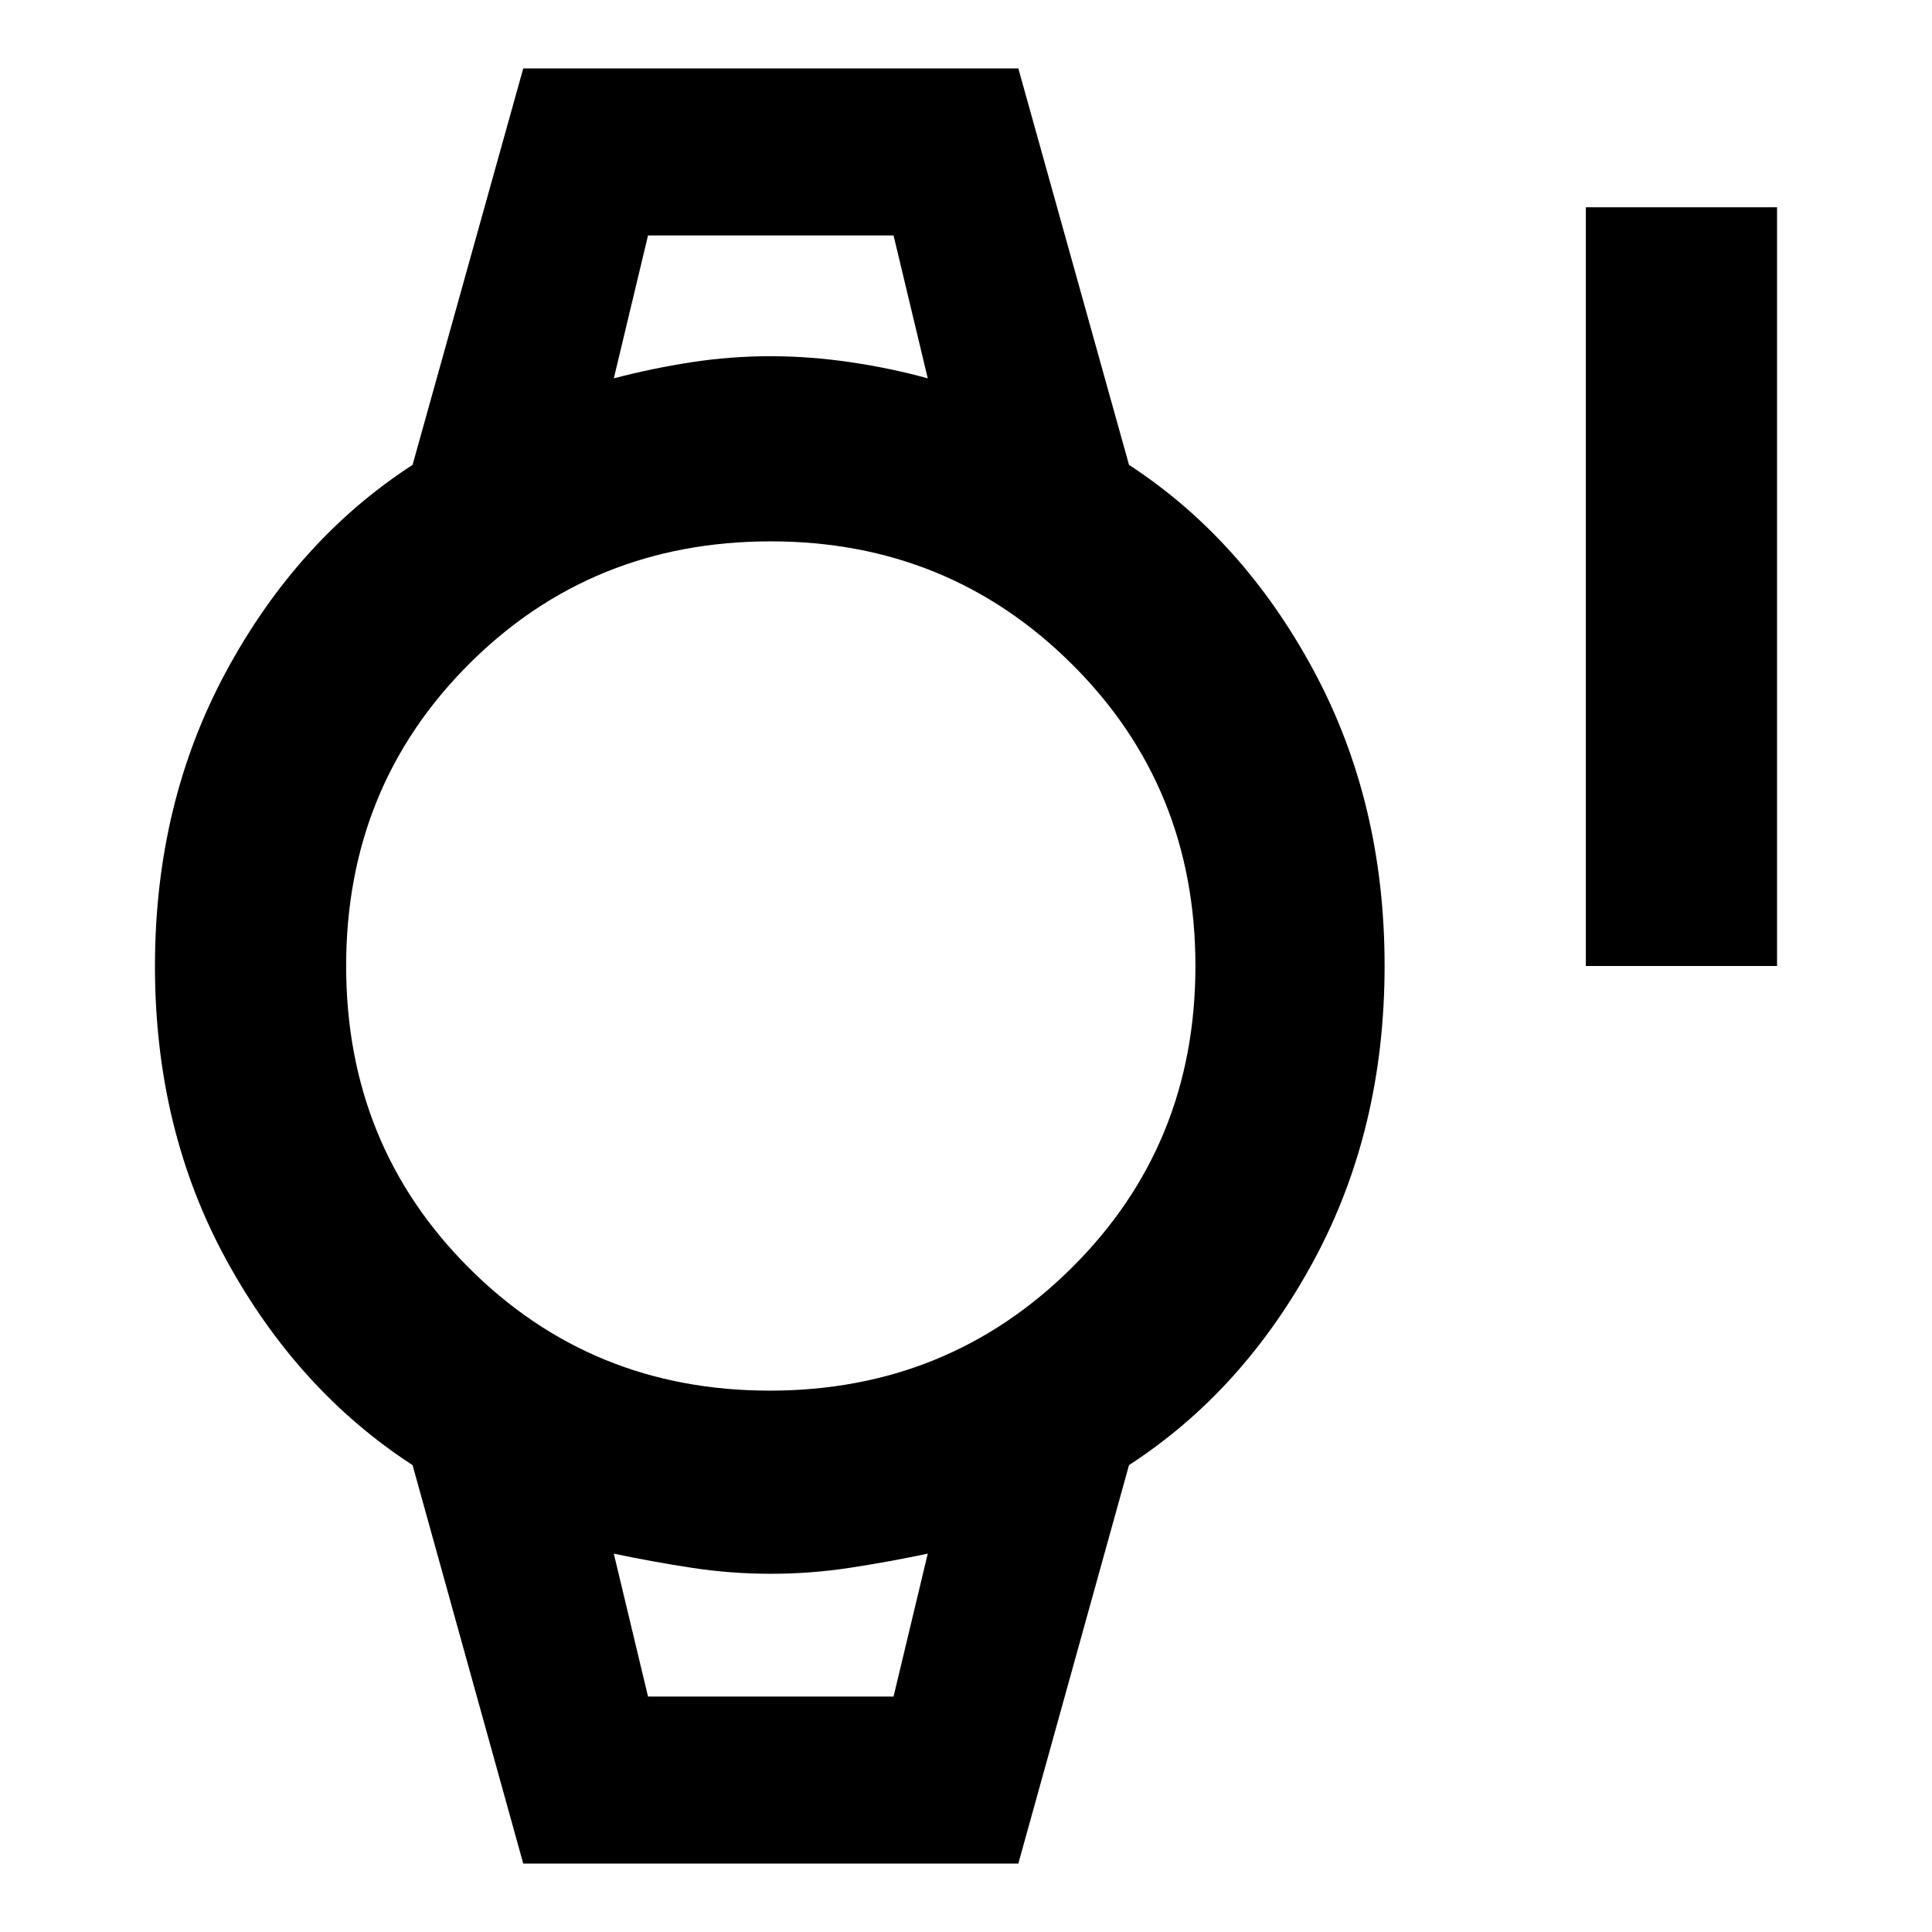 <svg xmlns="http://www.w3.org/2000/svg" width="48" height="48" viewBox="0 96 960 960"><path d="M788 576V199h95v377h-95Zm-528 446-55-198q-57-37-92.5-101.878t-35.5-146Q77 495 112.453 429.5 147.906 364 205 327l55-197h246l55 197q56.641 36.93 91.821 102.324Q688 494.718 688 575.859 688 657 653 722q-35 65-92 102l-55 198H260Zm122.5-235q88.5 0 150-61T594 576q0-89-61.378-150Q471.245 365 383 365q-89 0-150 61t-61 150q0 89 61 150t149.5 61ZM305 284q19-5 38.5-8t39.26-3q19.76 0 40 3t38.24 8l-17-71H322l-17 71Zm17 655h122l17-71q-19 4-38.5 7t-39.5 3q-20 0-39.5-3t-38.5-7l17 71Zm-17-726h156-156Zm17 726h-17 156-139Z"/></svg>
